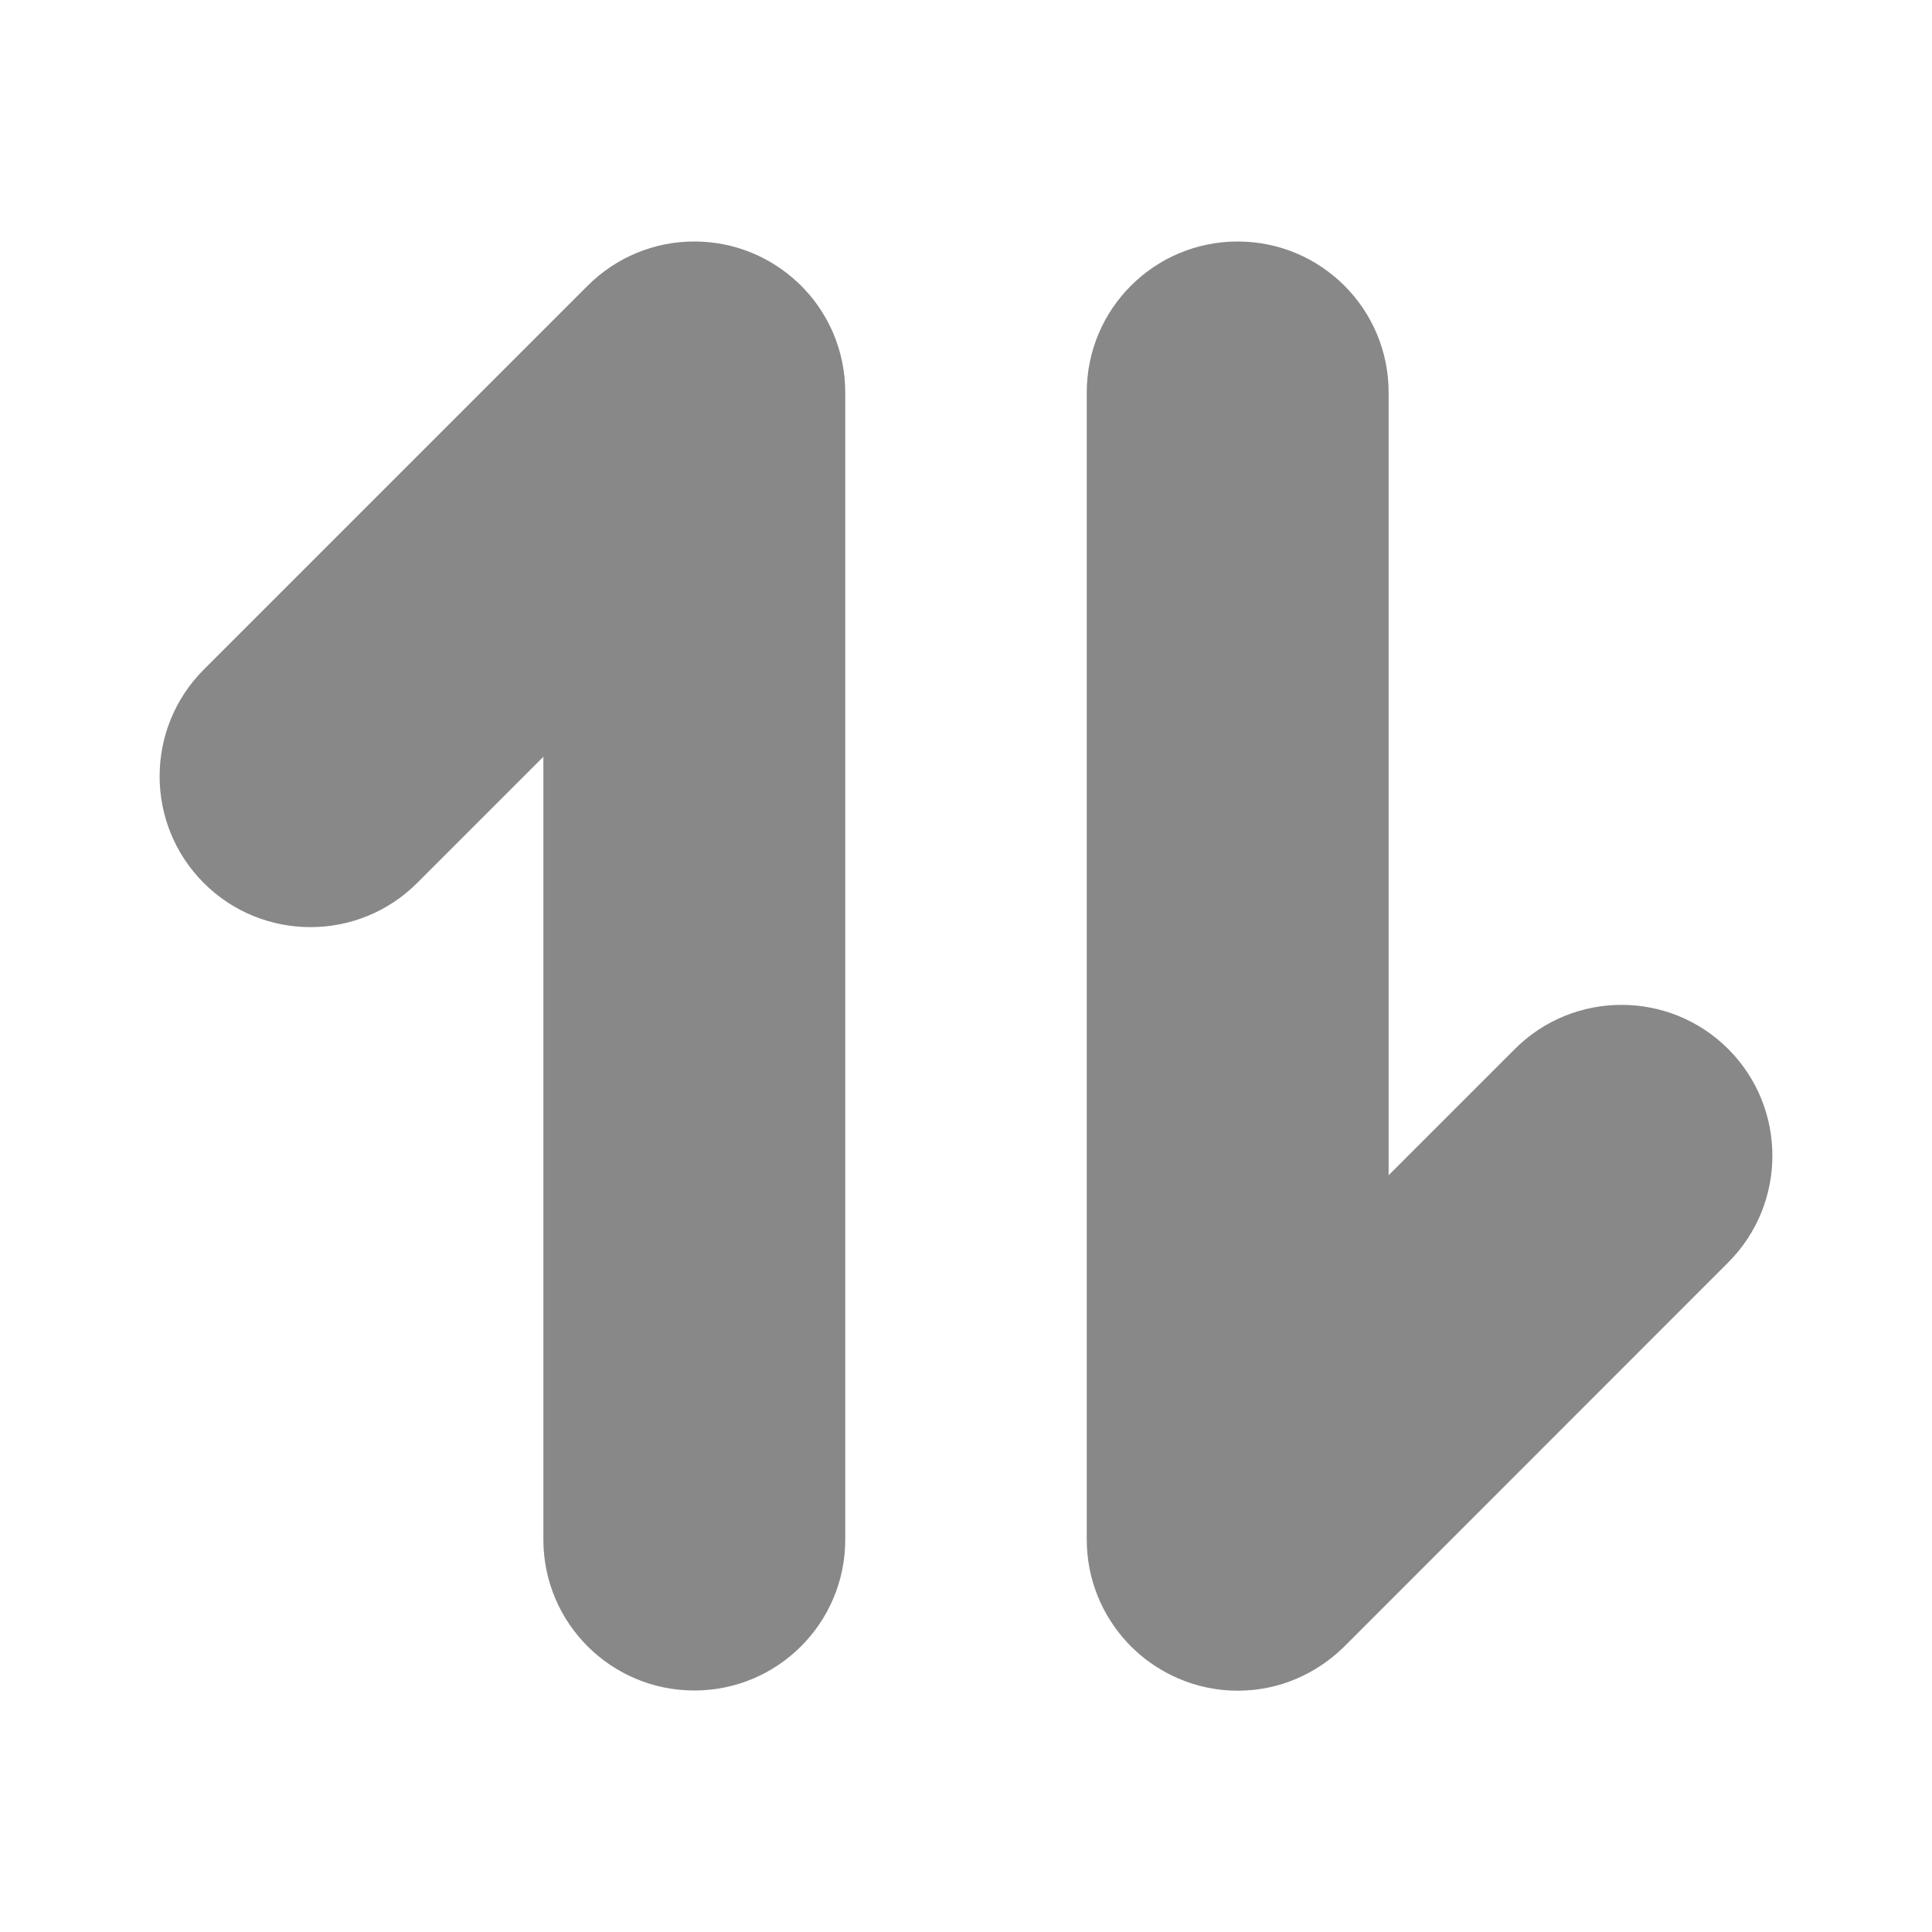 <?xml version="1.0" encoding="utf-8"?>
<!-- Generator: Adobe Illustrator 24.0.0, SVG Export Plug-In . SVG Version: 6.00 Build 0)  -->
<svg version="1.1" id="Layer_1" xmlns="http://www.w3.org/2000/svg" xmlns:xlink="http://www.w3.org/1999/xlink" x="0px" y="0px"
	 viewBox="0 0 1024 1024" enable-background="new 0 0 1024 1024" xml:space="preserve">
<g>
	<g>
		<path fill="#888888" d="M426.5,153.4c-1.2-1.3-2.4-2.5-3.7-3.7C408.4,136.2,389.2,128,368,128c-10.8,0-21,2.1-30.4,6
			c-9.5,3.9-18.4,9.7-26.2,17.5L108,354.9c-31.2,31.2-31.2,81.9,0,113.1c31.2,31.2,81.9,31.2,113.1,0l66.9-66.9V816
			c0,44.2,35.8,80,80,80s80-35.8,80-80V208c0-11.2-2.3-21.8-6.4-31.5C438,168.2,433,160.3,426.5,153.4z"/>
		<path fill="#888888" d="M916,556c-31.2-31.2-81.9-31.2-113.1,0L736,622.9V208c0-44.2-35.8-80-80-80c-44.2,0-80,35.8-80,80v608
			c0,21.1,8.2,40.3,21.5,54.6c1.2,1.3,2.5,2.6,3.9,3.9c6.9,6.5,14.8,11.5,23.1,15.1c9.7,4.2,20.3,6.5,31.5,6.5s21.9-2.3,31.5-6.5
			c8.3-3.6,16.1-8.6,23.1-15.1c0.7-0.7,1.5-1.4,2.2-2.1L916,669.1C947.2,637.9,947.2,587.2,916,556z"/>
	</g>
	<rect opacity="0" fill="#888888" width="1024" height="1024"/>
</g>
</svg>
